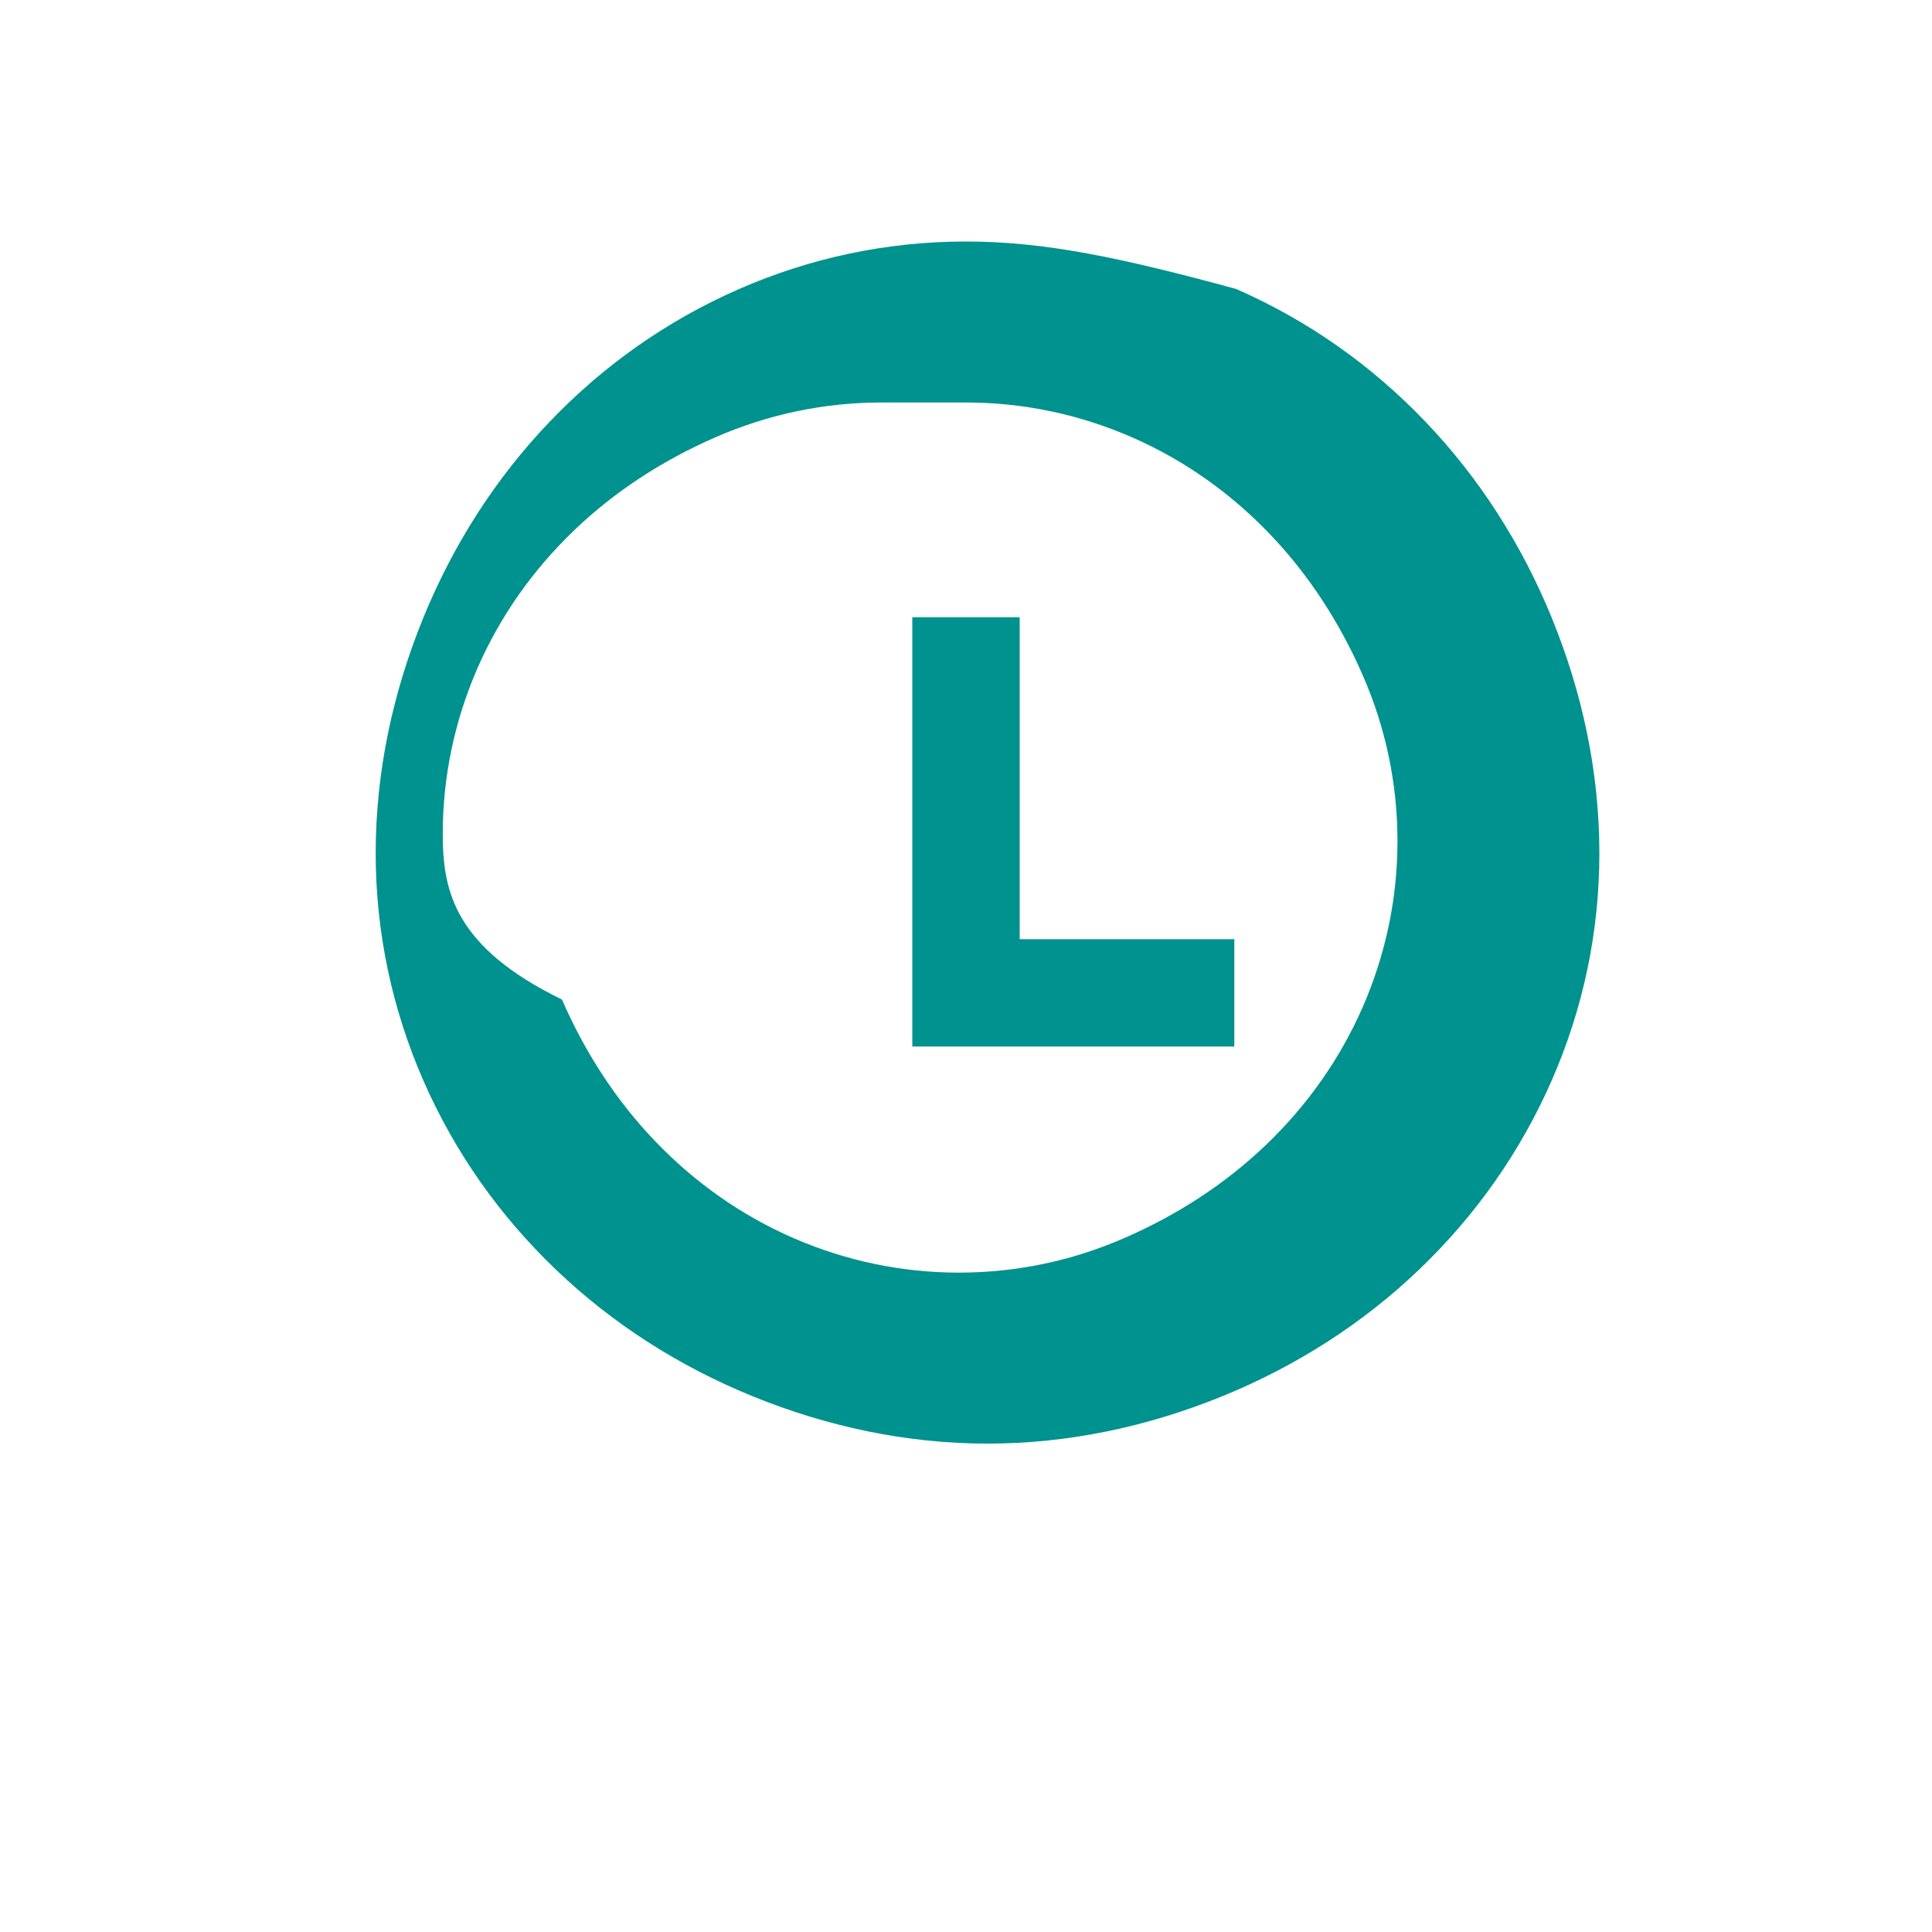 <?xml version="1.0" encoding="UTF-8" standalone="no"?>
<svg width="24" height="24" viewBox="0 0 24 24" version="1.1" xmlns="http://www.w3.org/2000/svg">
  <path d="M12 3c-0.98 0-1.932 0.202-2.823 0.592-0.89 0.39-1.677 0.945-2.348 1.646-0.67 0.7-1.2 1.526-1.575 2.447C4.88 8.605 4.667 9.588 4.667 10.6c0 0.98 0.203 1.932 0.592 2.823 0.39 0.89 0.945 1.677 1.646 2.348 0.7 0.67 1.526 1.2 2.447 1.575C10.272 17.72 11.255 17.933 12.267 17.933c1.012 0 1.995-0.213 2.916-0.588 0.92-0.375 1.747-0.905 2.447-1.575 0.7-0.67 1.255-1.457 1.646-2.348 0.39-0.89 0.592-1.842 0.592-2.823 0-1.012-0.213-1.995-0.588-2.916-0.375-0.92-0.905-1.747-1.575-2.447-0.67-0.7-1.457-1.255-2.348-1.646C13.932 3.202 12.98 3 12 3zm0 2c0.713 0 1.406 0.147 2.057 0.43 0.65 0.284 1.223 0.69 1.713 1.2 0.49 0.51 0.877 1.112 1.16 1.762 0.284 0.65 0.43 1.344 0.43 2.057 0 0.713-0.147 1.406-0.43 2.057-0.284 0.65-0.69 1.223-1.2 1.713-0.51 0.49-1.112 0.877-1.762 1.16-0.65 0.284-1.344 0.43-2.057 0.43-0.713 0-1.406-0.147-2.057-0.43-0.65-0.284-1.223-0.69-1.713-1.2-0.49-0.51-0.877-1.112-1.16-1.762C5.647 11.766 5.5 11.072 5.5 10.36c0-0.713 0.147-1.406 0.43-2.057 0.284-0.65 0.69-1.223 1.2-1.713 0.51-0.49 1.112-0.877 1.762-1.16C9.542 5.147 10.236 5 10.95 5H12zm0.667 2.667v4h2.666v1.333h-4V7.667h1.334z" fill="#00928F"/>
</svg>